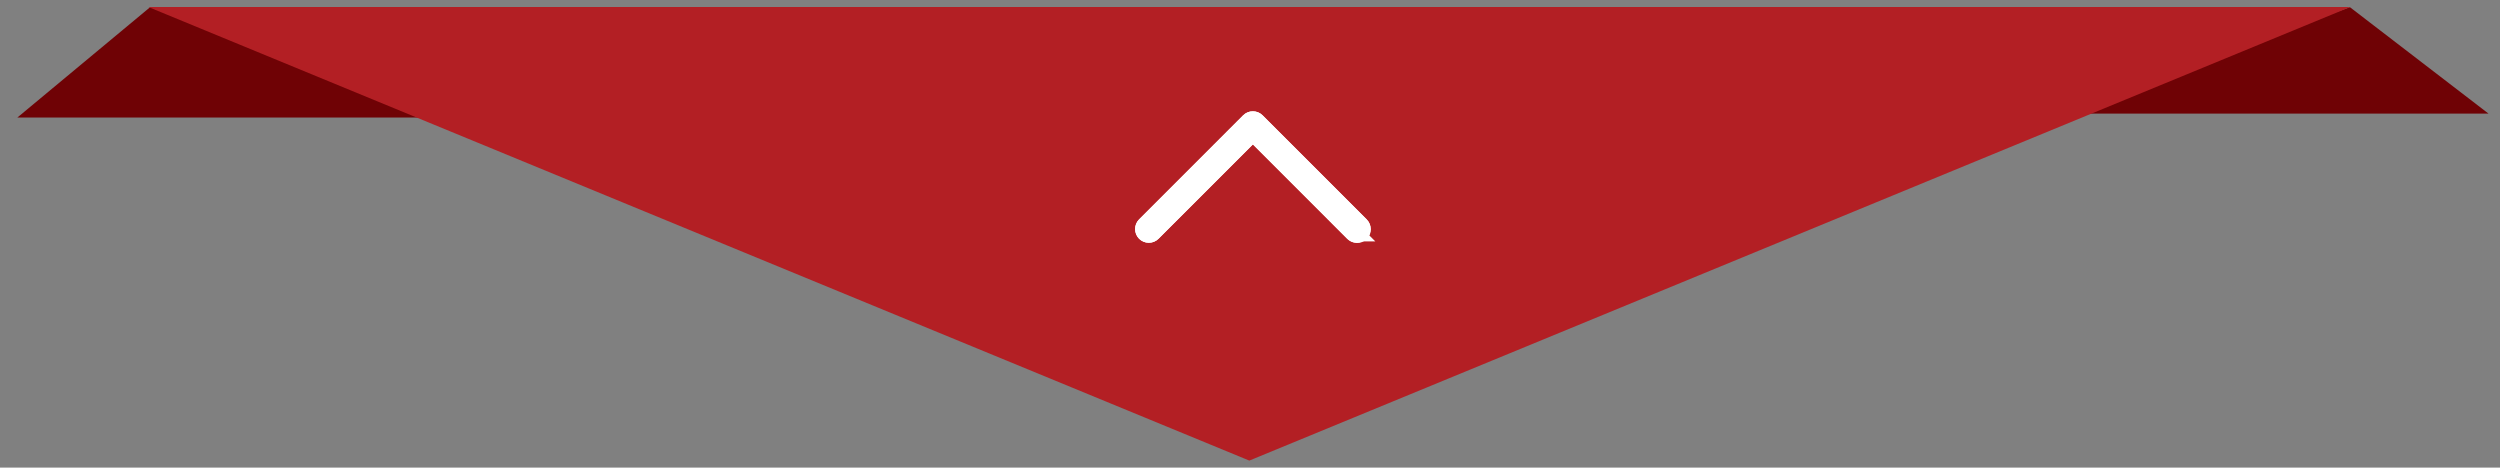 <svg width="139" height="26" viewBox="0 0 139 26" fill="none" xmlns="http://www.w3.org/2000/svg">
<rect x="0" y="0" width="139" height="26" fill="#808080" stroke="none"/>
<path d="M130.656 0.4L113.832 6.318H138.363L130.656 0.4Z" fill="#6F0205"/>
<path d="M8.351 0.395L25.498 6.533H0.967L8.351 0.395Z" fill="#6F0205"/>
<path d="M69.461 25.609L8.251 0.39L130.671 0.39L69.461 25.609Z" fill="#B31F24"/>
<path d="M75.26 12.922L69.66 7.322L64.06 12.922C64.011 12.971 63.944 12.999 63.874 12.999C63.804 12.999 63.737 12.971 63.688 12.922C63.639 12.872 63.611 12.805 63.611 12.736C63.611 12.666 63.639 12.599 63.688 12.55L69.473 6.765C69.497 6.74 69.526 6.721 69.558 6.708C69.59 6.694 69.624 6.688 69.659 6.688C69.693 6.688 69.728 6.694 69.76 6.708C69.791 6.721 69.82 6.74 69.845 6.765L75.63 12.55C75.676 12.599 75.702 12.664 75.702 12.732C75.701 12.799 75.675 12.864 75.628 12.913C75.581 12.962 75.517 12.99 75.449 12.993C75.382 12.996 75.316 12.972 75.265 12.928L75.259 12.922H75.26Z" fill="white" stroke="white"/>
<path d="M69.66 6.688C69.625 6.687 69.591 6.694 69.559 6.707C69.527 6.721 69.498 6.74 69.474 6.764L63.688 12.55C63.639 12.599 63.611 12.666 63.611 12.736C63.611 12.805 63.639 12.872 63.688 12.921C63.737 12.971 63.804 12.998 63.874 12.998C63.944 12.998 64.011 12.971 64.06 12.921L69.66 7.322L75.26 12.921C75.283 12.948 75.312 12.97 75.344 12.985C75.376 13 75.411 13.009 75.447 13.01C75.482 13.012 75.517 13.006 75.551 12.993C75.584 12.981 75.614 12.961 75.64 12.937C75.665 12.912 75.686 12.883 75.7 12.85C75.713 12.817 75.72 12.782 75.72 12.746C75.72 12.711 75.713 12.675 75.698 12.643C75.684 12.61 75.664 12.581 75.638 12.556L75.632 12.55L69.846 6.764C69.822 6.74 69.793 6.721 69.76 6.707C69.729 6.694 69.694 6.687 69.66 6.688Z" fill="white" stroke="white"/>
</svg>
